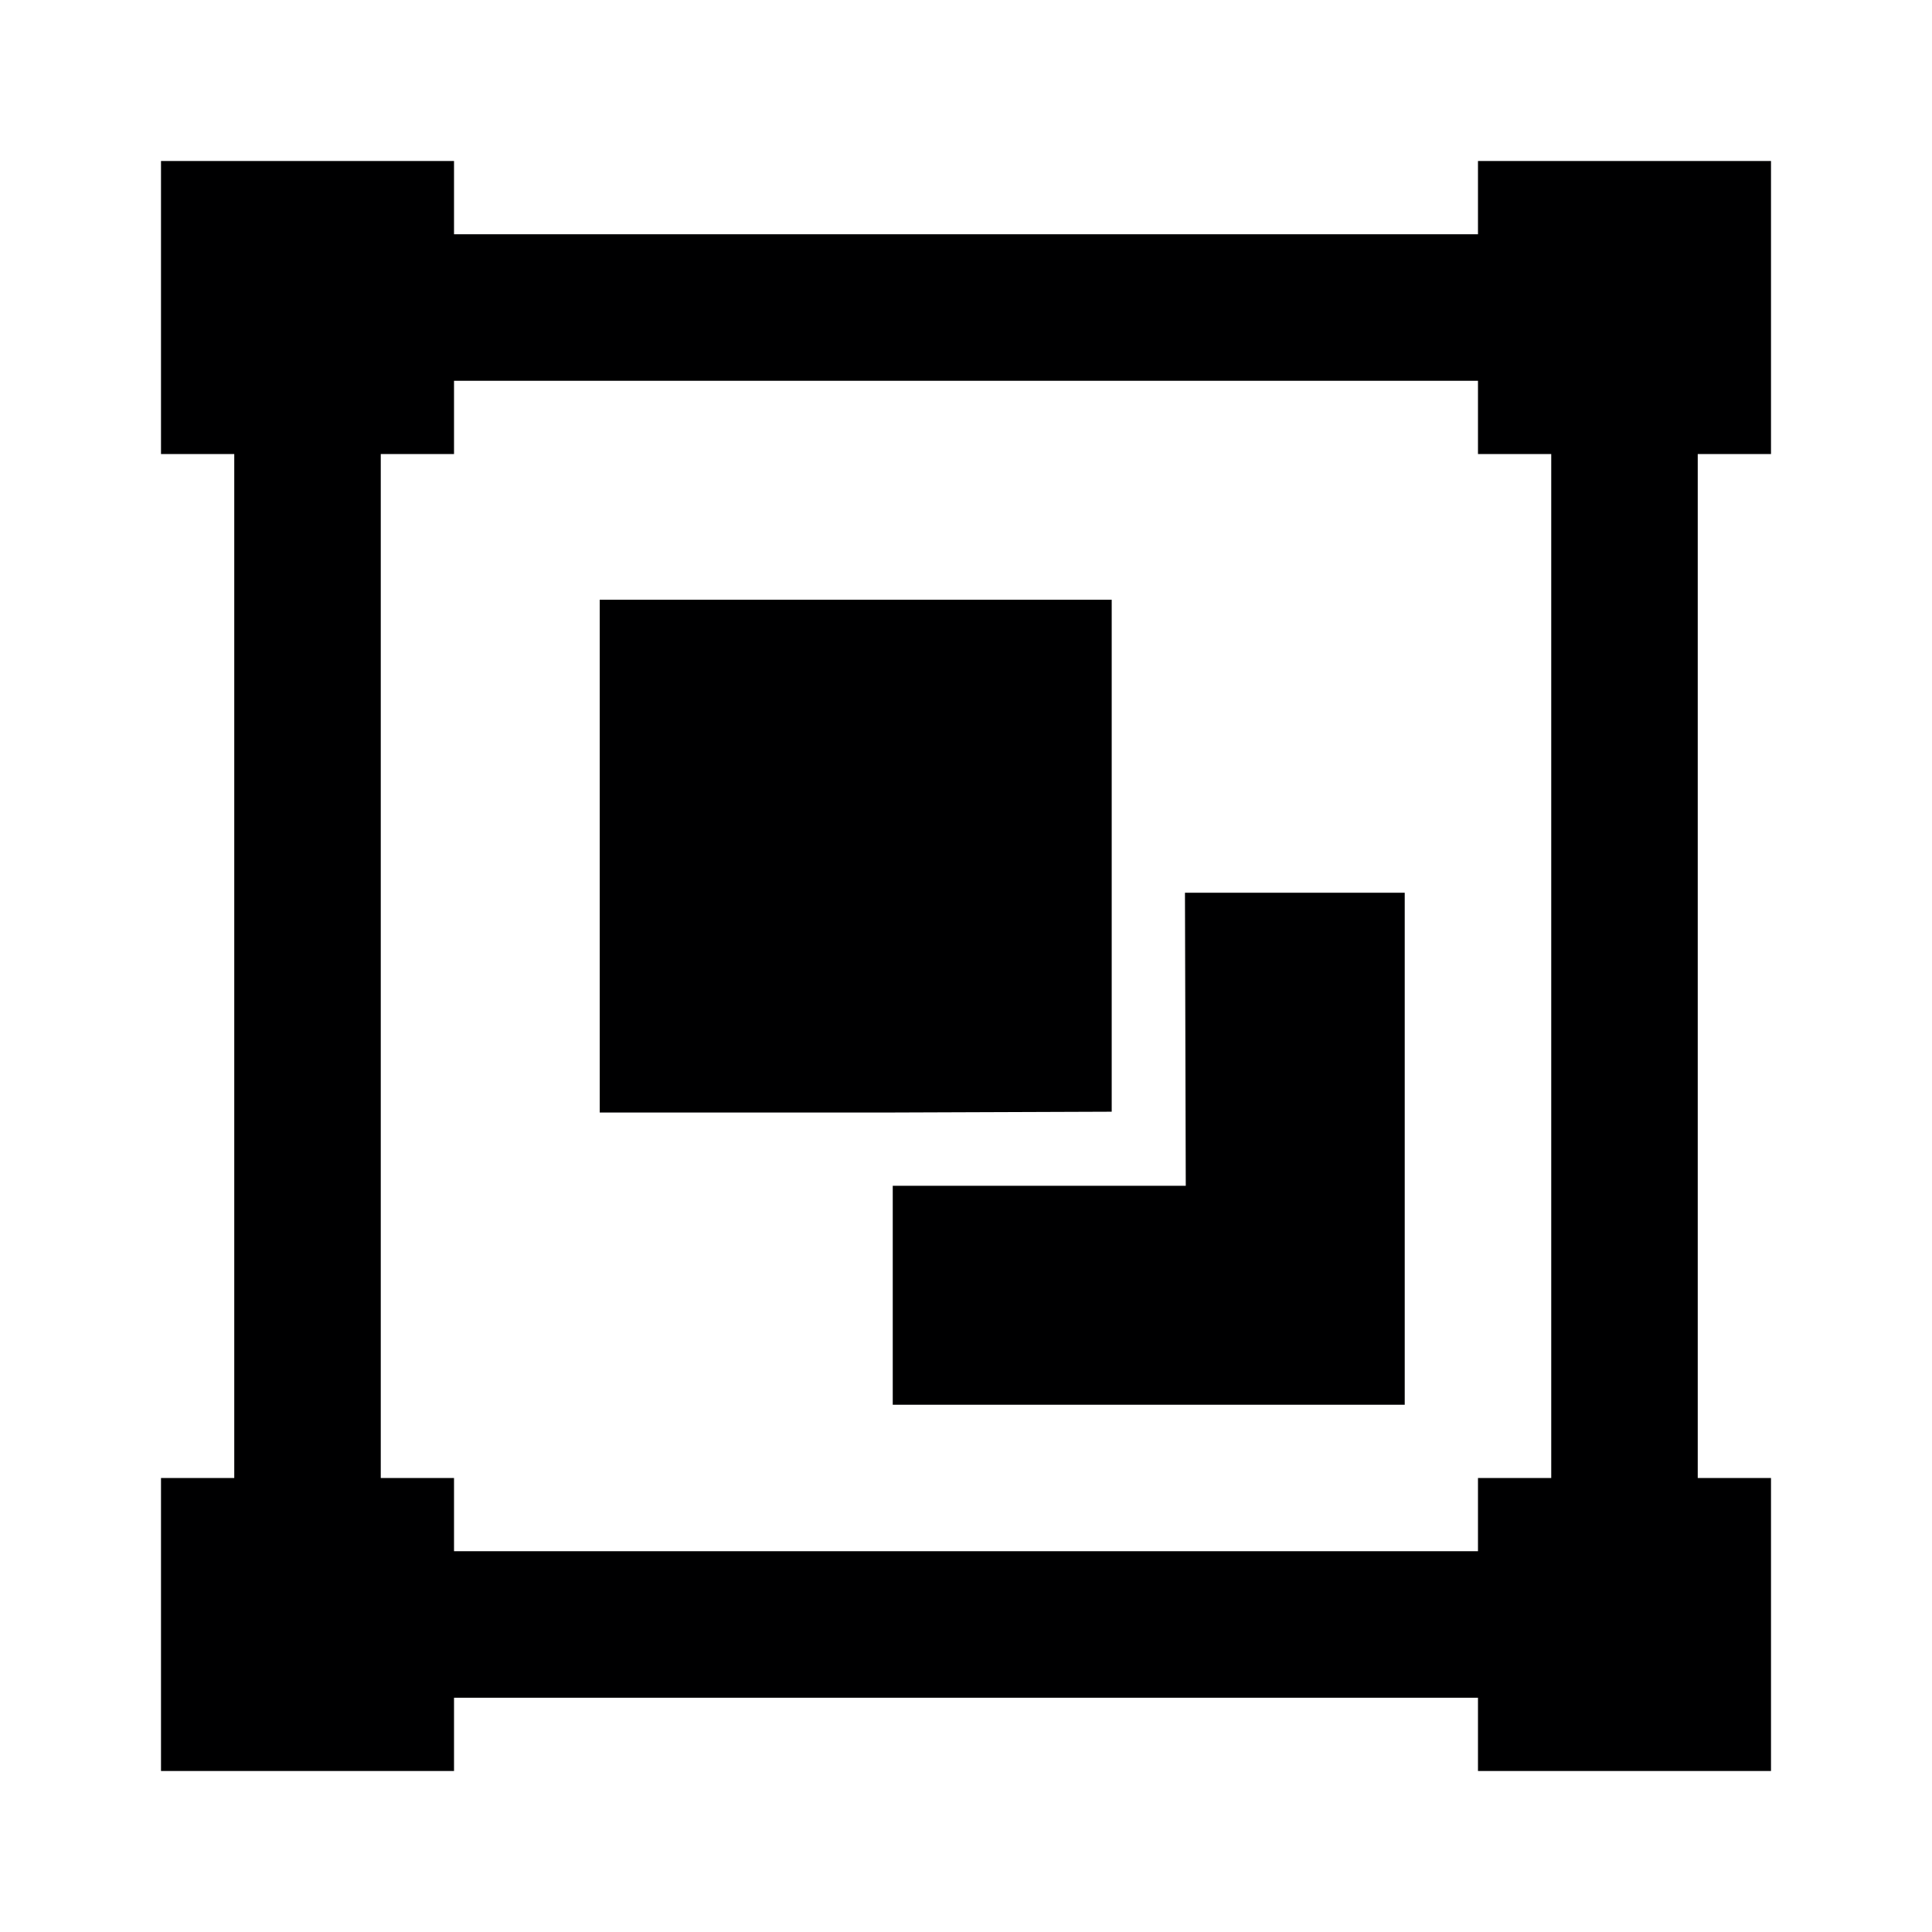 <svg xmlns="http://www.w3.org/2000/svg" width="24" height="24" viewBox="0 0 24 24"><title>ic_group_objects</title><g id="Icons"><path d="M22,5.64V2H18.36v.91H5.64V2H2V5.64h.91V18.36H2V22H5.64v-.91H18.36V22H22V18.36h-.91V5.64ZM19.27,18.36h-.91v.91H5.64v-.91H4.73V5.64h.91V4.73H18.36v.91h.91Zm-4.55-7.27h2.73v6.36H11.09V14.73h3.64Zm-3.64,2.73H7.45V7.45h6.36v6.36Z" fill="#000001"/></g></svg>